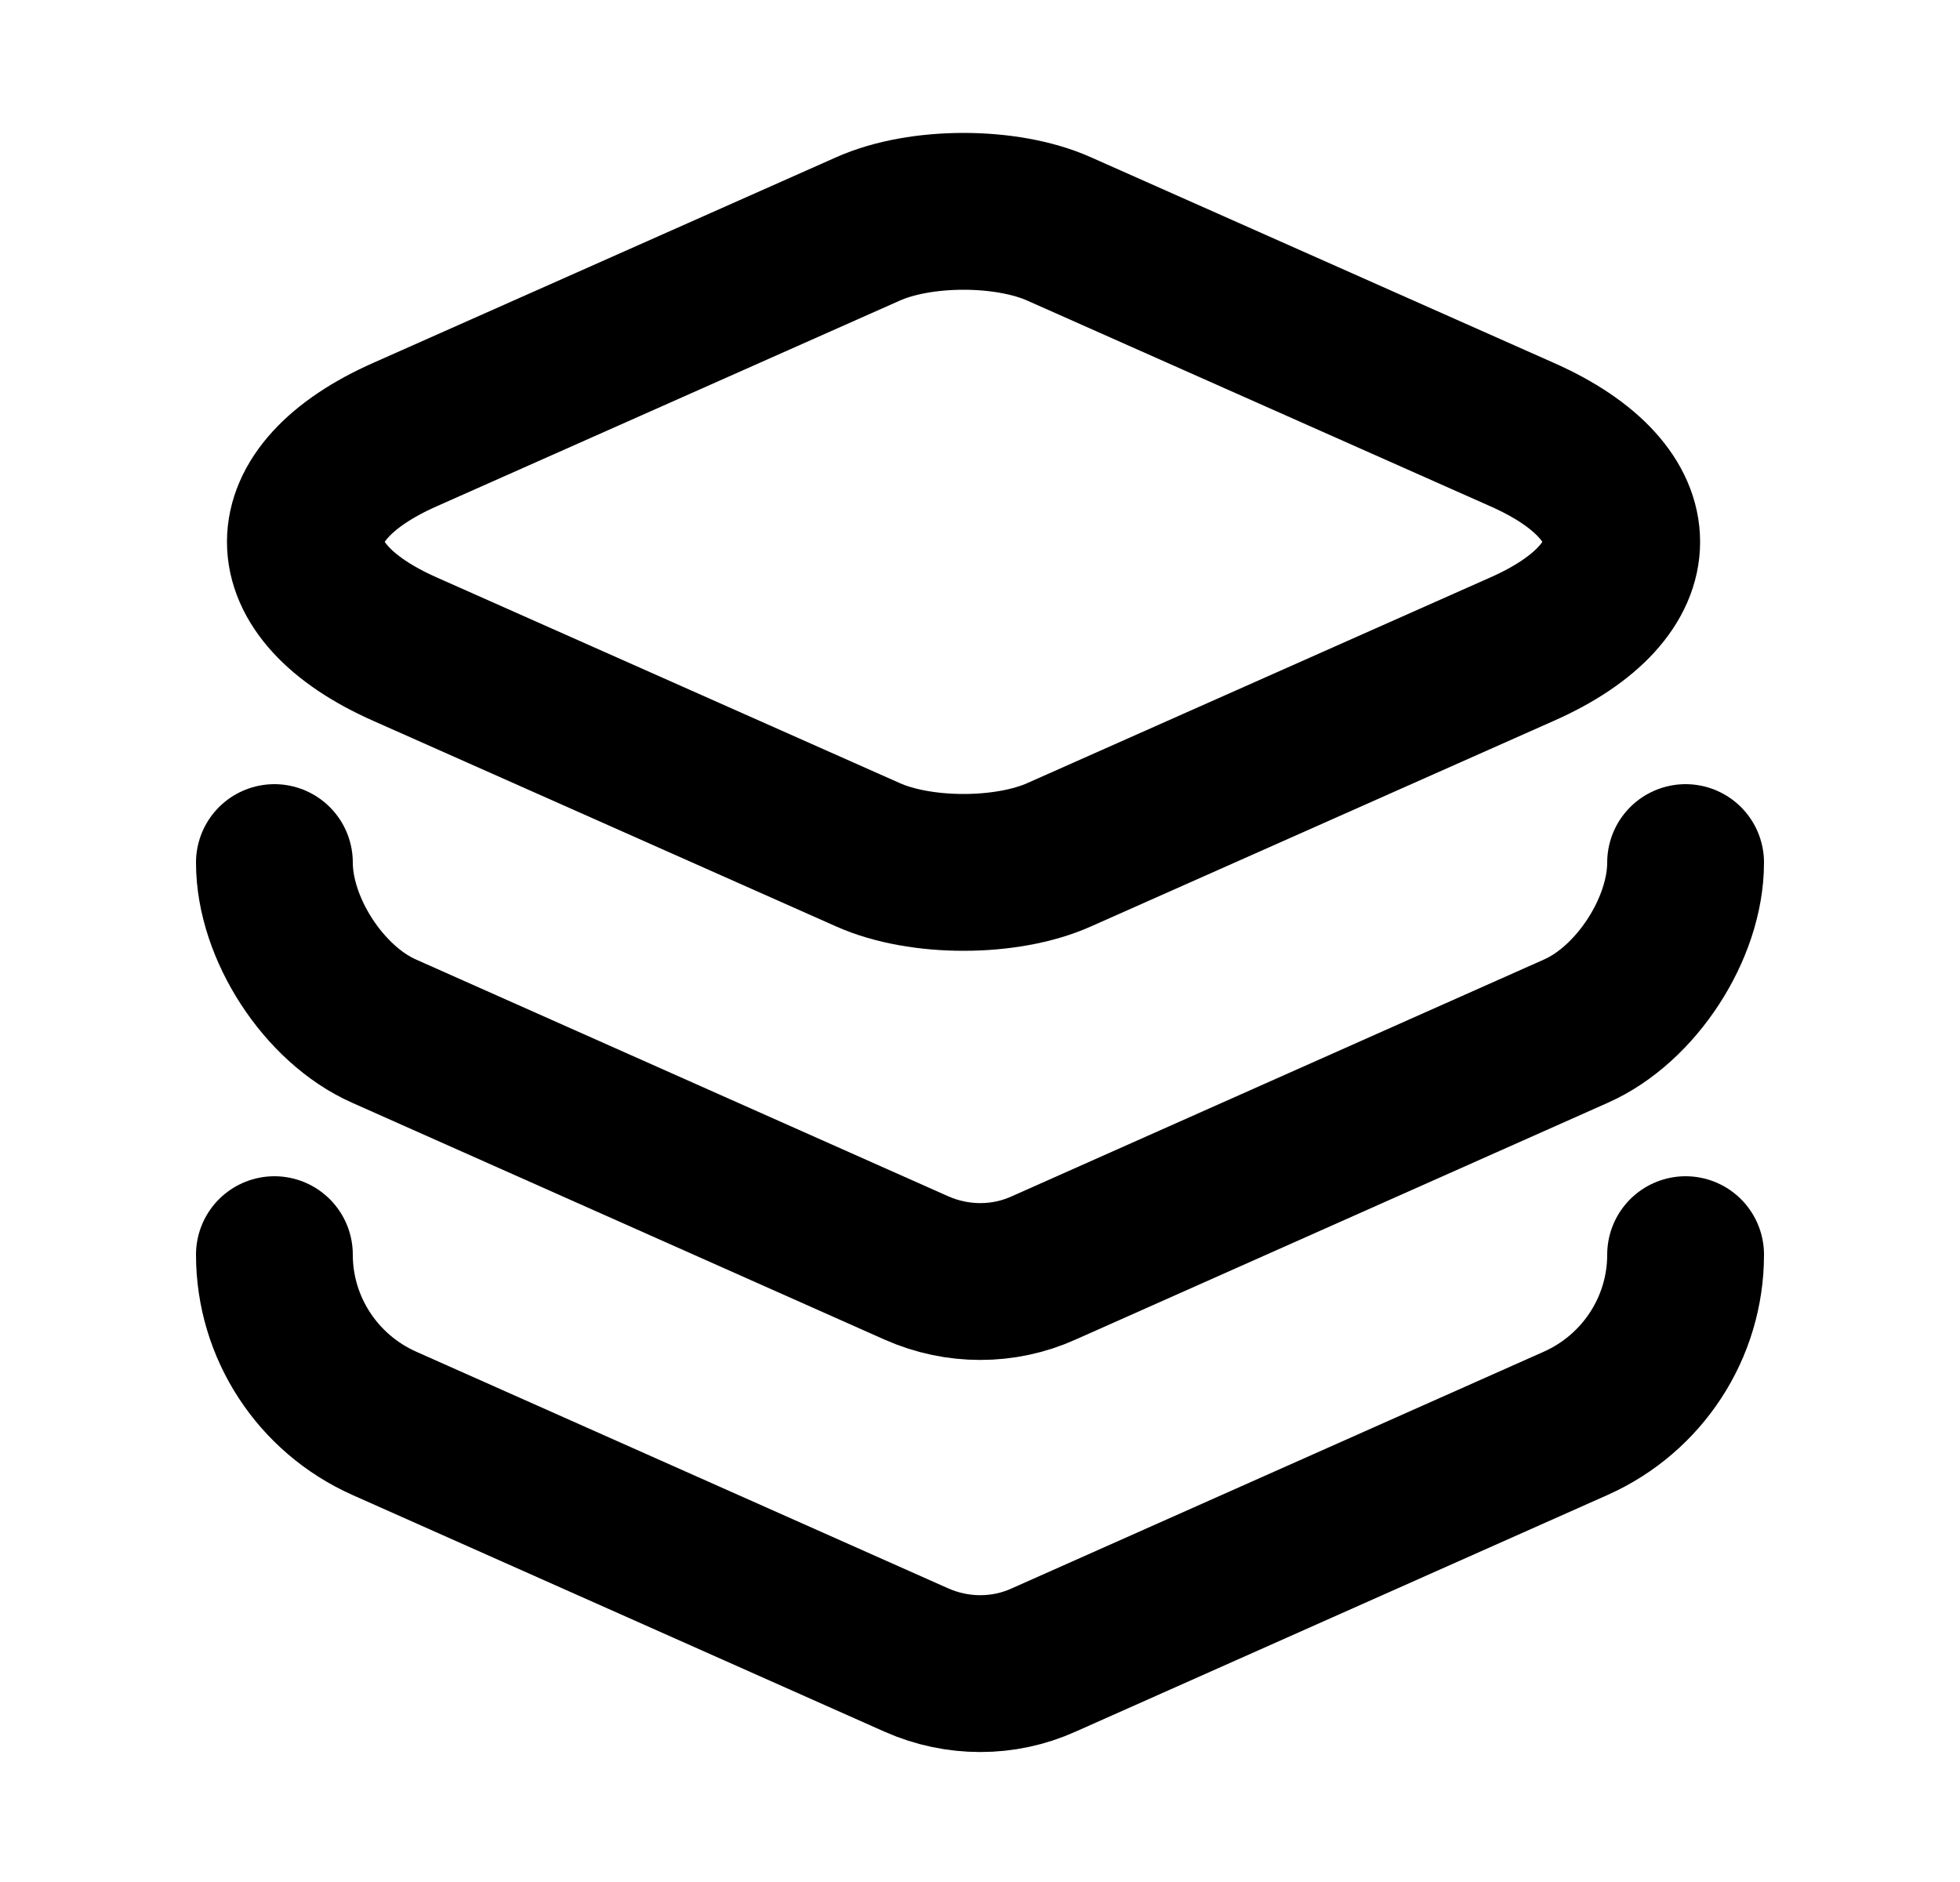 <svg width="25" height="24" viewBox="0 0 25 24" fill="none" xmlns="http://www.w3.org/2000/svg">
<g clip-path="url(#clip0_125_217)">
<path d="M13.51 2.92L19.41 5.54C21.11 6.29 21.11 7.53 19.41 8.28L13.51 10.9C12.84 11.2 11.74 11.2 11.07 10.9L5.17 8.28C3.47 7.53 3.47 6.29 5.17 5.54L11.07 2.92C11.74 2.62 12.84 2.62 13.51 2.92Z" stroke="black" stroke-width="2" stroke-linecap="round" stroke-linejoin="round"/>
<path d="M3.5 11C3.5 11.84 4.13 12.81 4.9 13.15L11.69 16.17C12.21 16.4 12.8 16.4 13.31 16.17L20.1 13.15C20.87 12.81 21.5 11.84 21.5 11" stroke="black" stroke-width="2" stroke-linecap="round" stroke-linejoin="round"/>
<path d="M3.5 16C3.5 16.93 4.05 17.77 4.9 18.15L11.69 21.17C12.21 21.4 12.8 21.4 13.31 21.17L20.1 18.15C20.95 17.77 21.5 16.93 21.5 16" stroke="black" stroke-width="2" stroke-linecap="round" stroke-linejoin="round"/>
</g>
<defs>
<clipPath id="clip0_125_217">
<rect width="24" height="24" fill="white" transform="translate(0.5)"/>
</clipPath>
</defs>
</svg>
